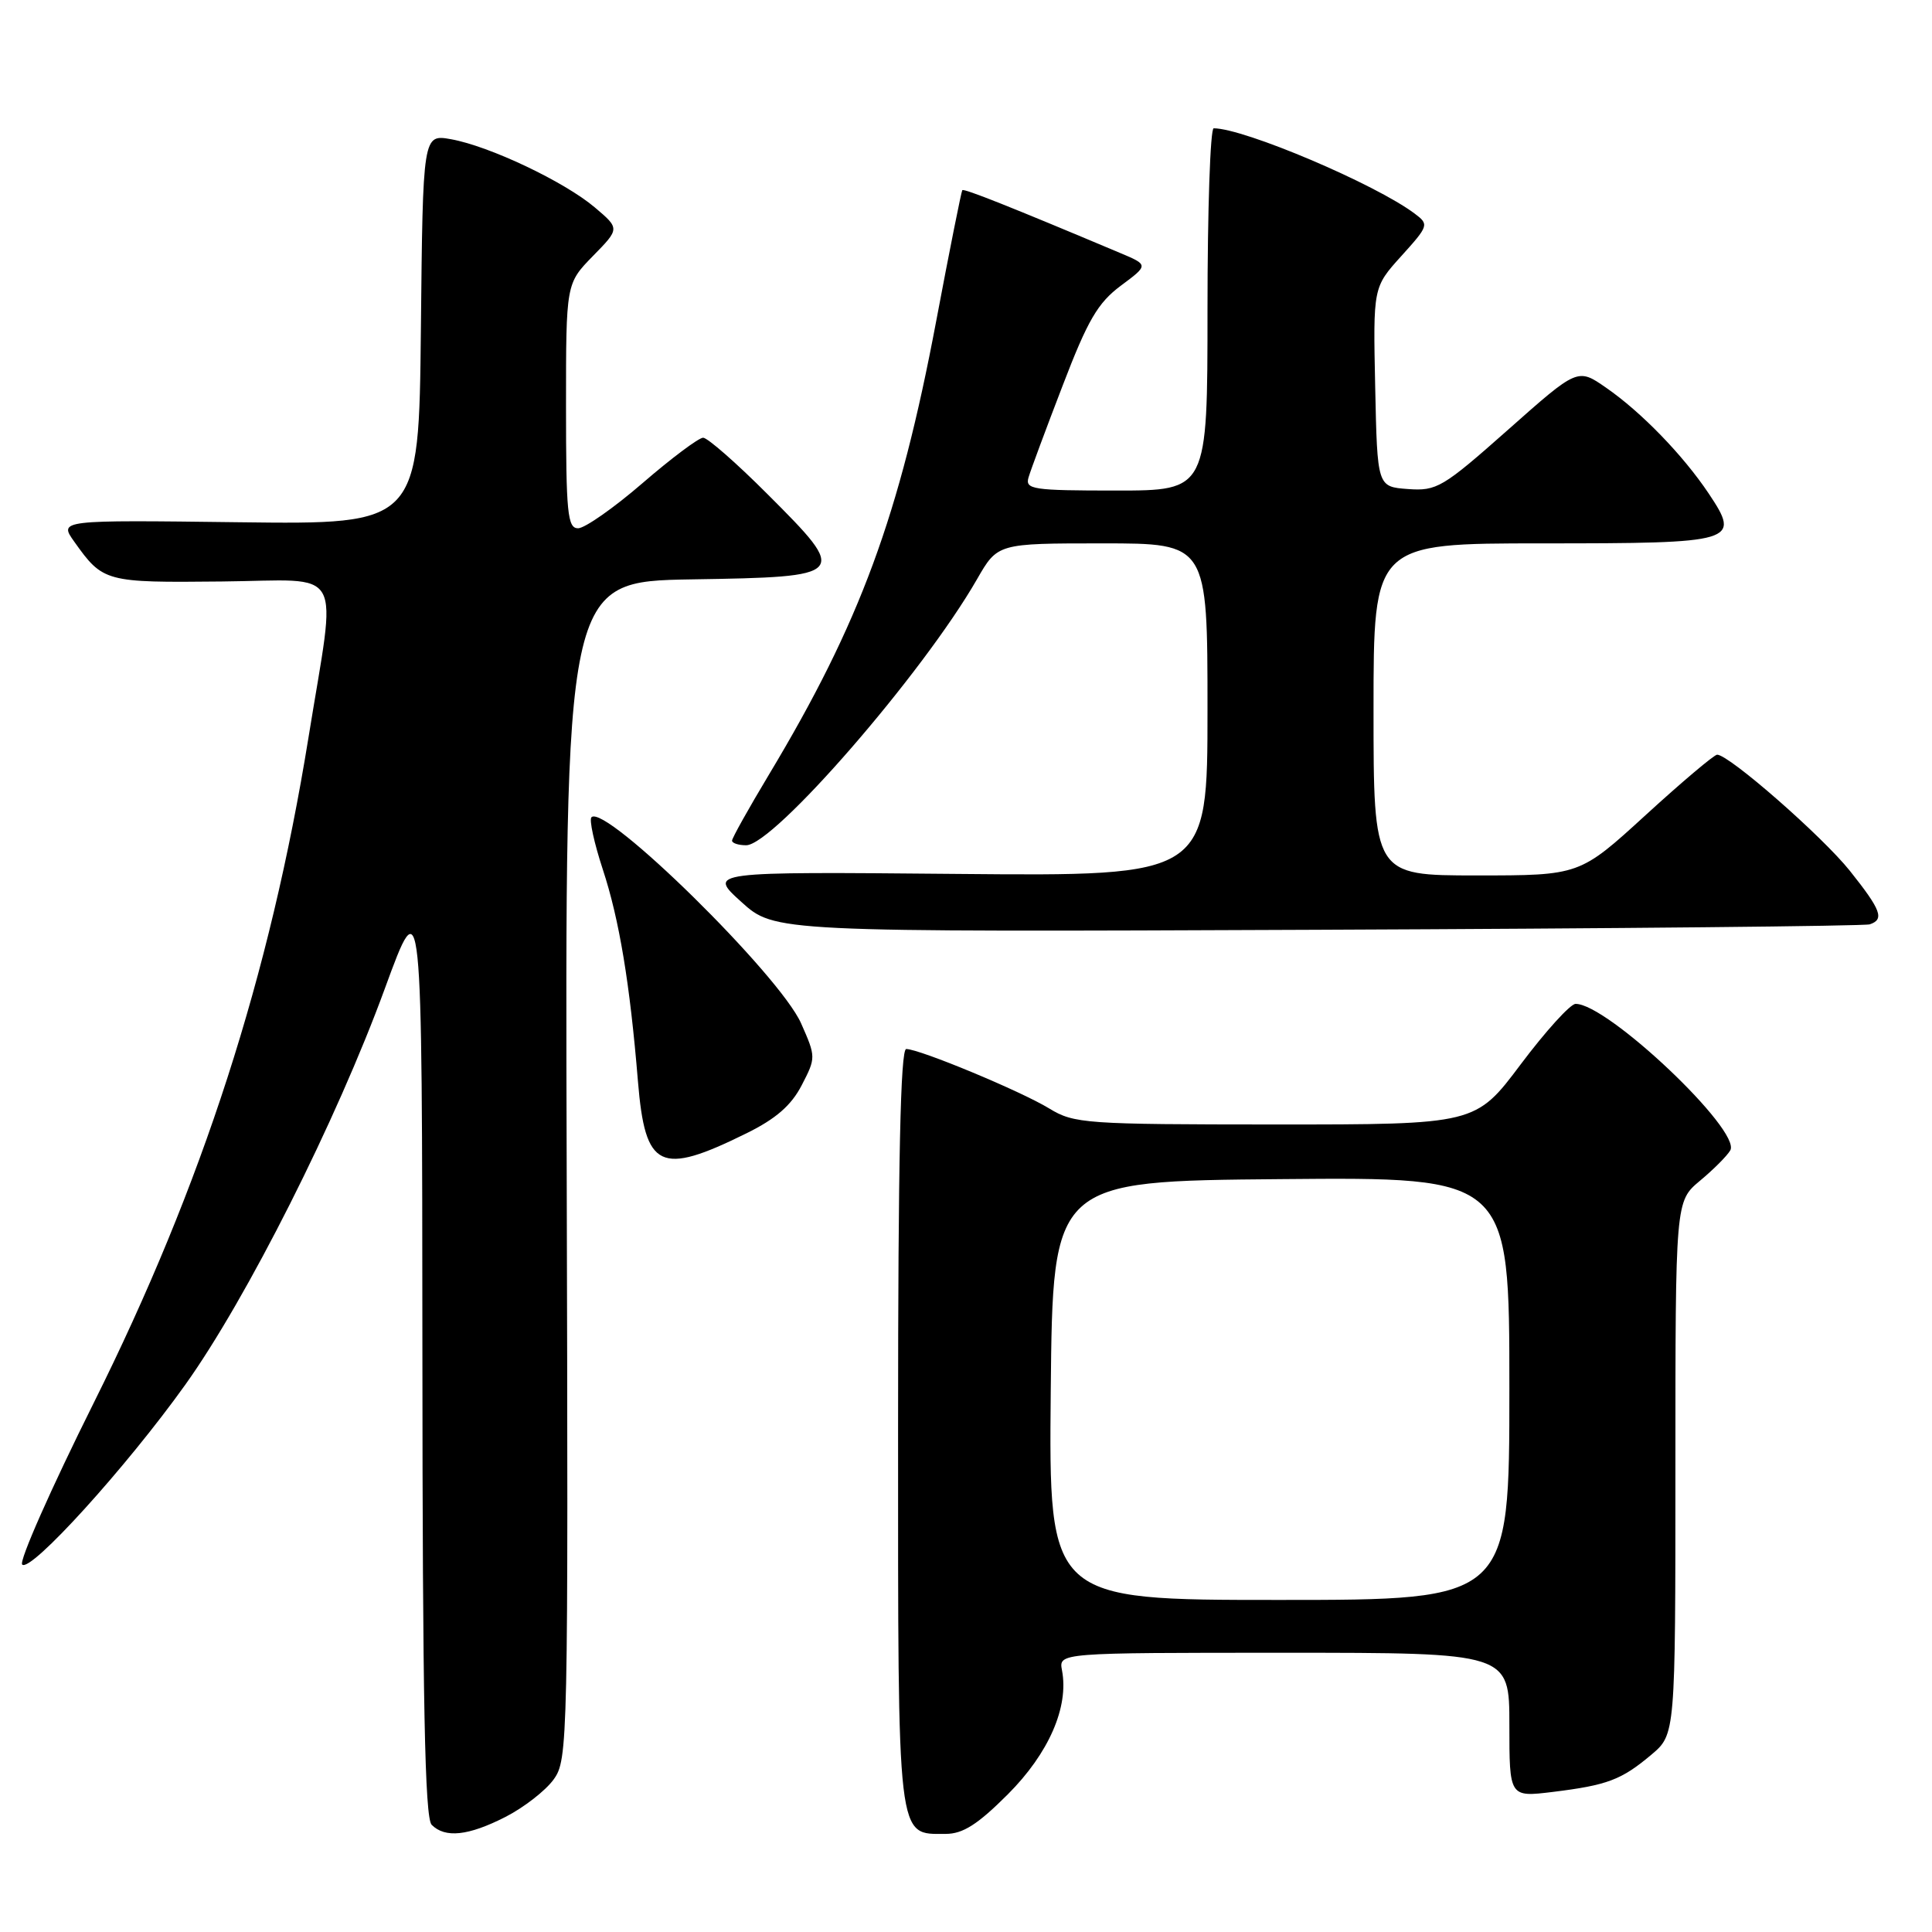 <?xml version="1.0" encoding="UTF-8" standalone="no"?>
<!DOCTYPE svg PUBLIC "-//W3C//DTD SVG 1.1//EN" "http://www.w3.org/Graphics/SVG/1.1/DTD/svg11.dtd" >
<svg xmlns="http://www.w3.org/2000/svg" xmlns:xlink="http://www.w3.org/1999/xlink" version="1.1" viewBox="0 0 256 256">
 <g >
 <path fill="currentColor"
d=" M 66.98 240.75 C 69.40 239.51 72.27 237.29 73.35 235.80 C 75.26 233.18 75.30 231.22 75.09 155.08 C 74.86 77.05 74.86 77.05 91.67 76.77 C 112.39 76.44 112.52 76.29 101.69 65.47 C 97.59 61.36 93.75 58.00 93.17 58.00 C 92.59 58.00 88.98 60.70 85.16 64.00 C 81.34 67.30 77.48 70.00 76.60 70.00 C 75.20 70.00 75.00 68.00 75.00 53.79 C 75.00 37.58 75.00 37.58 78.56 33.93 C 82.13 30.29 82.13 30.29 78.81 27.48 C 74.78 24.07 64.85 19.36 59.77 18.45 C 56.03 17.78 56.03 17.78 55.77 43.64 C 55.50 69.50 55.50 69.50 31.64 69.20 C 7.79 68.90 7.79 68.90 9.85 71.79 C 13.65 77.13 13.95 77.21 29.38 77.05 C 45.94 76.89 44.62 74.51 40.87 97.76 C 35.77 129.28 26.83 156.99 12.40 185.93 C 6.76 197.24 2.50 206.87 2.94 207.31 C 4.02 208.43 16.73 194.43 24.54 183.50 C 32.70 172.09 44.61 148.44 50.99 131.00 C 55.93 117.50 55.93 117.50 55.97 179.05 C 55.99 225.55 56.29 240.89 57.20 241.80 C 58.99 243.59 62.06 243.26 66.98 240.75 Z  M 133.55 237.75 C 138.97 232.32 141.65 226.19 140.72 221.33 C 140.28 219.00 140.28 219.00 170.14 219.00 C 200.00 219.00 200.00 219.00 200.00 228.57 C 200.00 238.14 200.00 238.14 205.75 237.44 C 212.98 236.55 214.84 235.85 218.81 232.51 C 222.00 229.82 222.00 229.82 222.00 194.50 C 222.00 159.18 222.00 159.18 225.25 156.46 C 227.04 154.97 228.85 153.16 229.27 152.43 C 230.78 149.83 212.97 132.96 208.77 133.02 C 208.07 133.03 204.81 136.63 201.51 141.02 C 195.52 149.00 195.52 149.00 169.01 149.00 C 143.79 148.99 142.33 148.89 139.03 146.88 C 135.27 144.58 121.84 139.00 120.08 139.00 C 119.32 139.00 119.00 153.82 119.00 189.17 C 119.00 244.63 118.81 243.00 125.31 243.00 C 127.59 243.00 129.55 241.75 133.55 237.75 Z  M 98.91 150.17 C 102.81 148.25 104.85 146.47 106.23 143.80 C 108.12 140.15 108.12 140.05 106.15 135.60 C 103.32 129.21 80.19 106.47 78.37 108.29 C 78.05 108.61 78.73 111.71 79.87 115.19 C 82.06 121.83 83.47 130.35 84.53 143.27 C 85.49 154.91 87.43 155.84 98.91 150.17 Z  M 247.75 122.48 C 249.72 121.82 249.27 120.60 245.11 115.38 C 241.45 110.80 229.11 100.00 227.53 100.00 C 227.14 100.00 222.87 103.60 218.06 108.00 C 209.31 116.00 209.31 116.00 195.65 116.00 C 182.00 116.00 182.00 116.00 182.00 94.00 C 182.00 72.00 182.00 72.00 204.38 72.00 C 230.10 72.00 230.70 71.82 226.41 65.39 C 223.00 60.30 217.49 54.61 212.81 51.37 C 209.05 48.76 209.05 48.76 199.84 56.93 C 191.17 64.61 190.38 65.08 186.56 64.80 C 182.50 64.50 182.50 64.50 182.22 51.28 C 181.94 38.07 181.94 38.07 185.68 33.93 C 189.32 29.90 189.37 29.74 187.46 28.31 C 182.23 24.38 164.84 17.00 160.82 17.00 C 160.37 17.00 160.00 27.80 160.00 41.00 C 160.00 65.00 160.00 65.00 147.88 65.00 C 136.81 65.00 135.81 64.85 136.29 63.25 C 136.57 62.29 138.61 56.80 140.82 51.06 C 144.13 42.42 145.46 40.14 148.51 37.86 C 152.21 35.11 152.21 35.11 148.35 33.49 C 133.97 27.43 127.73 24.95 127.51 25.20 C 127.38 25.37 125.82 33.15 124.06 42.50 C 119.18 68.38 113.97 82.52 101.89 102.64 C 99.20 107.12 97.00 111.05 97.00 111.39 C 97.00 111.72 97.84 112.00 98.87 112.00 C 102.53 112.00 122.31 89.21 129.46 76.75 C 132.19 72.00 132.19 72.00 146.10 72.00 C 160.00 72.00 160.00 72.00 160.00 94.05 C 160.00 116.10 160.00 116.10 126.90 115.80 C 93.80 115.50 93.80 115.50 98.22 119.50 C 102.64 123.50 102.64 123.50 174.57 123.20 C 214.13 123.04 247.06 122.71 247.75 122.48 Z  M 139.23 184.25 C 139.50 156.50 139.50 156.50 169.75 156.24 C 200.00 155.97 200.00 155.97 200.00 183.99 C 200.00 212.00 200.00 212.00 169.48 212.00 C 138.97 212.00 138.97 212.00 139.23 184.25 Z "/>
</g>
</svg>